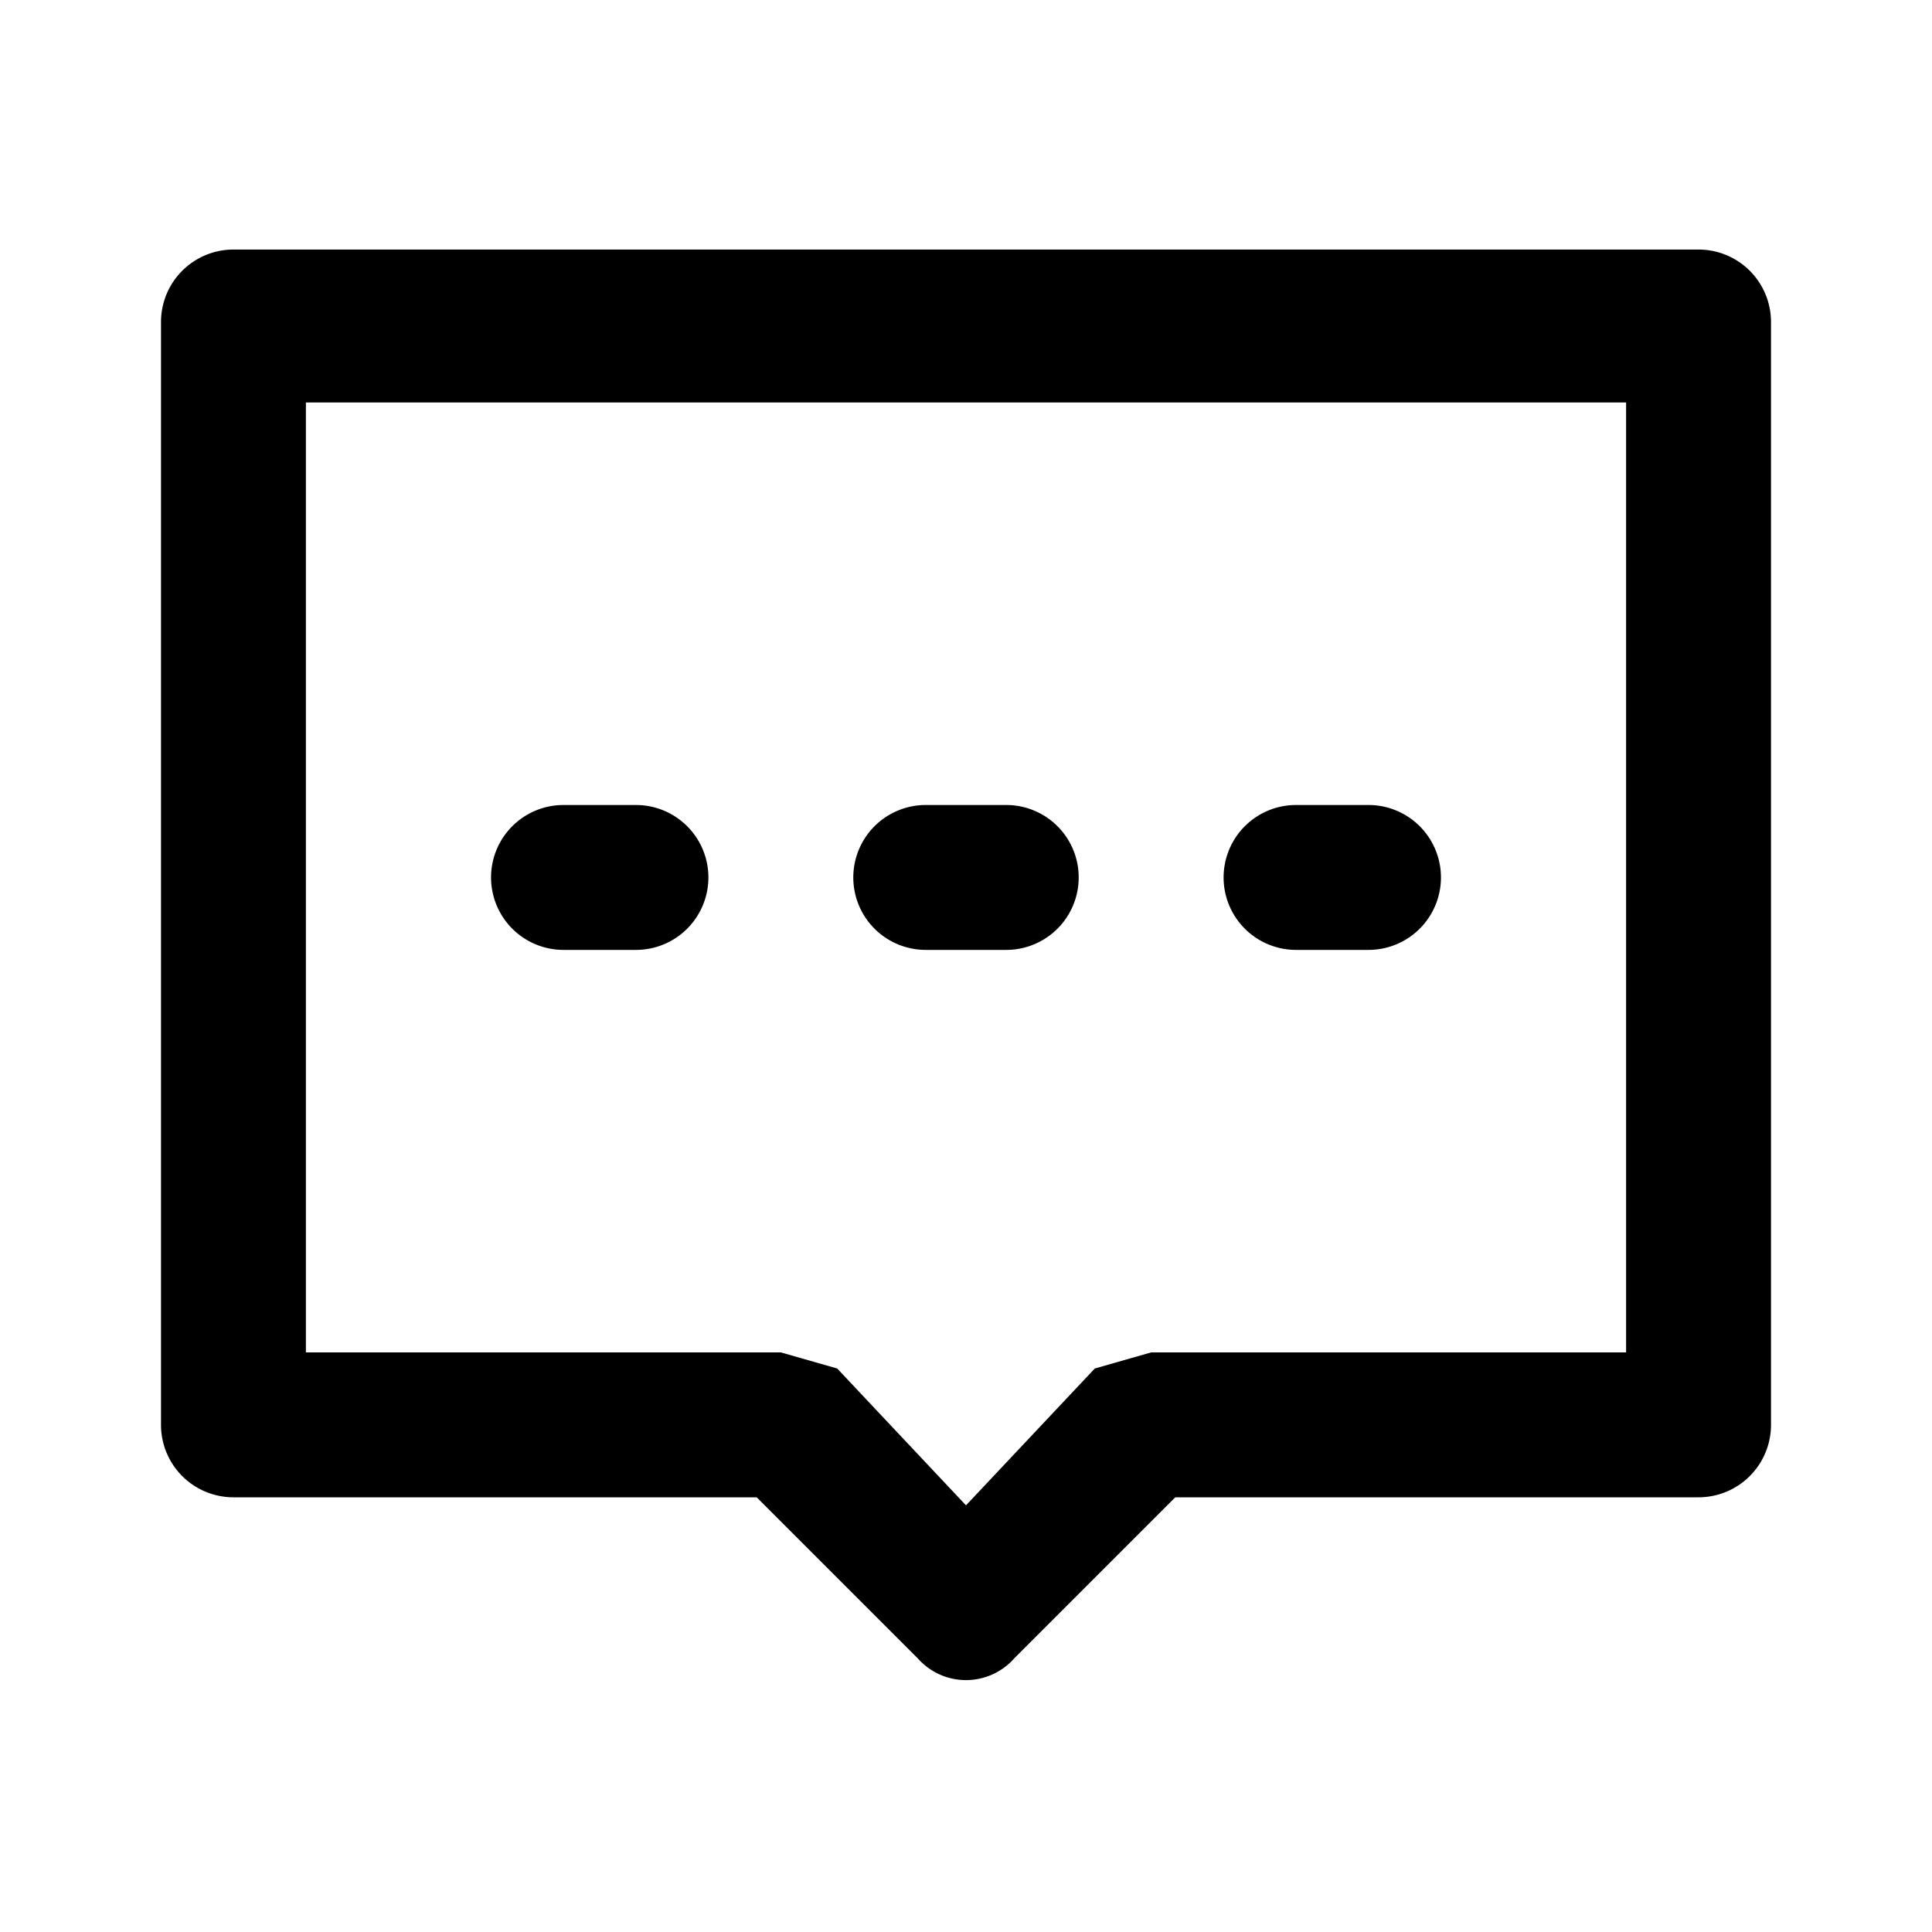 <svg
  height="24"
  viewBox="0 0 24 24"
  width="24"
  xmlns="http://www.w3.org/2000/svg"
  class="matericons matericons-message-one"
  aria-hidden="true"
>
  <path d="M21.1 3.1H2.9A.9.9 0 0 0 2 4v13.7a.9.9 0 0 0 .9.9h6.5l2 2a.8.8 0 0 0 1.2 0l2-2h6.5a.9.9 0 0 0 .9-.9V4a.9.9 0 0 0-.9-.9zm-.9 13.7h-5.9l-.7.2-1.6 1.7-1.6-1.7-.7-.2H3.8V5h16.4zm-9.6-5.9a.9.9 0 0 1 .9-.9h1a.9.9 0 0 1 0 1.8h-1a.9.9 0 0 1-.9-.9zm4.6 0a.9.9 0 0 1 .9-.9h.9a.9.9 0 1 1 0 1.8h-.9a.9.9 0 0 1-.9-.9zm-9.1 0A.9.9 0 0 1 7 10h.9a.9.9 0 0 1 0 1.8H7a.9.9 0 0 1-.9-.9z"></path>
</svg>

